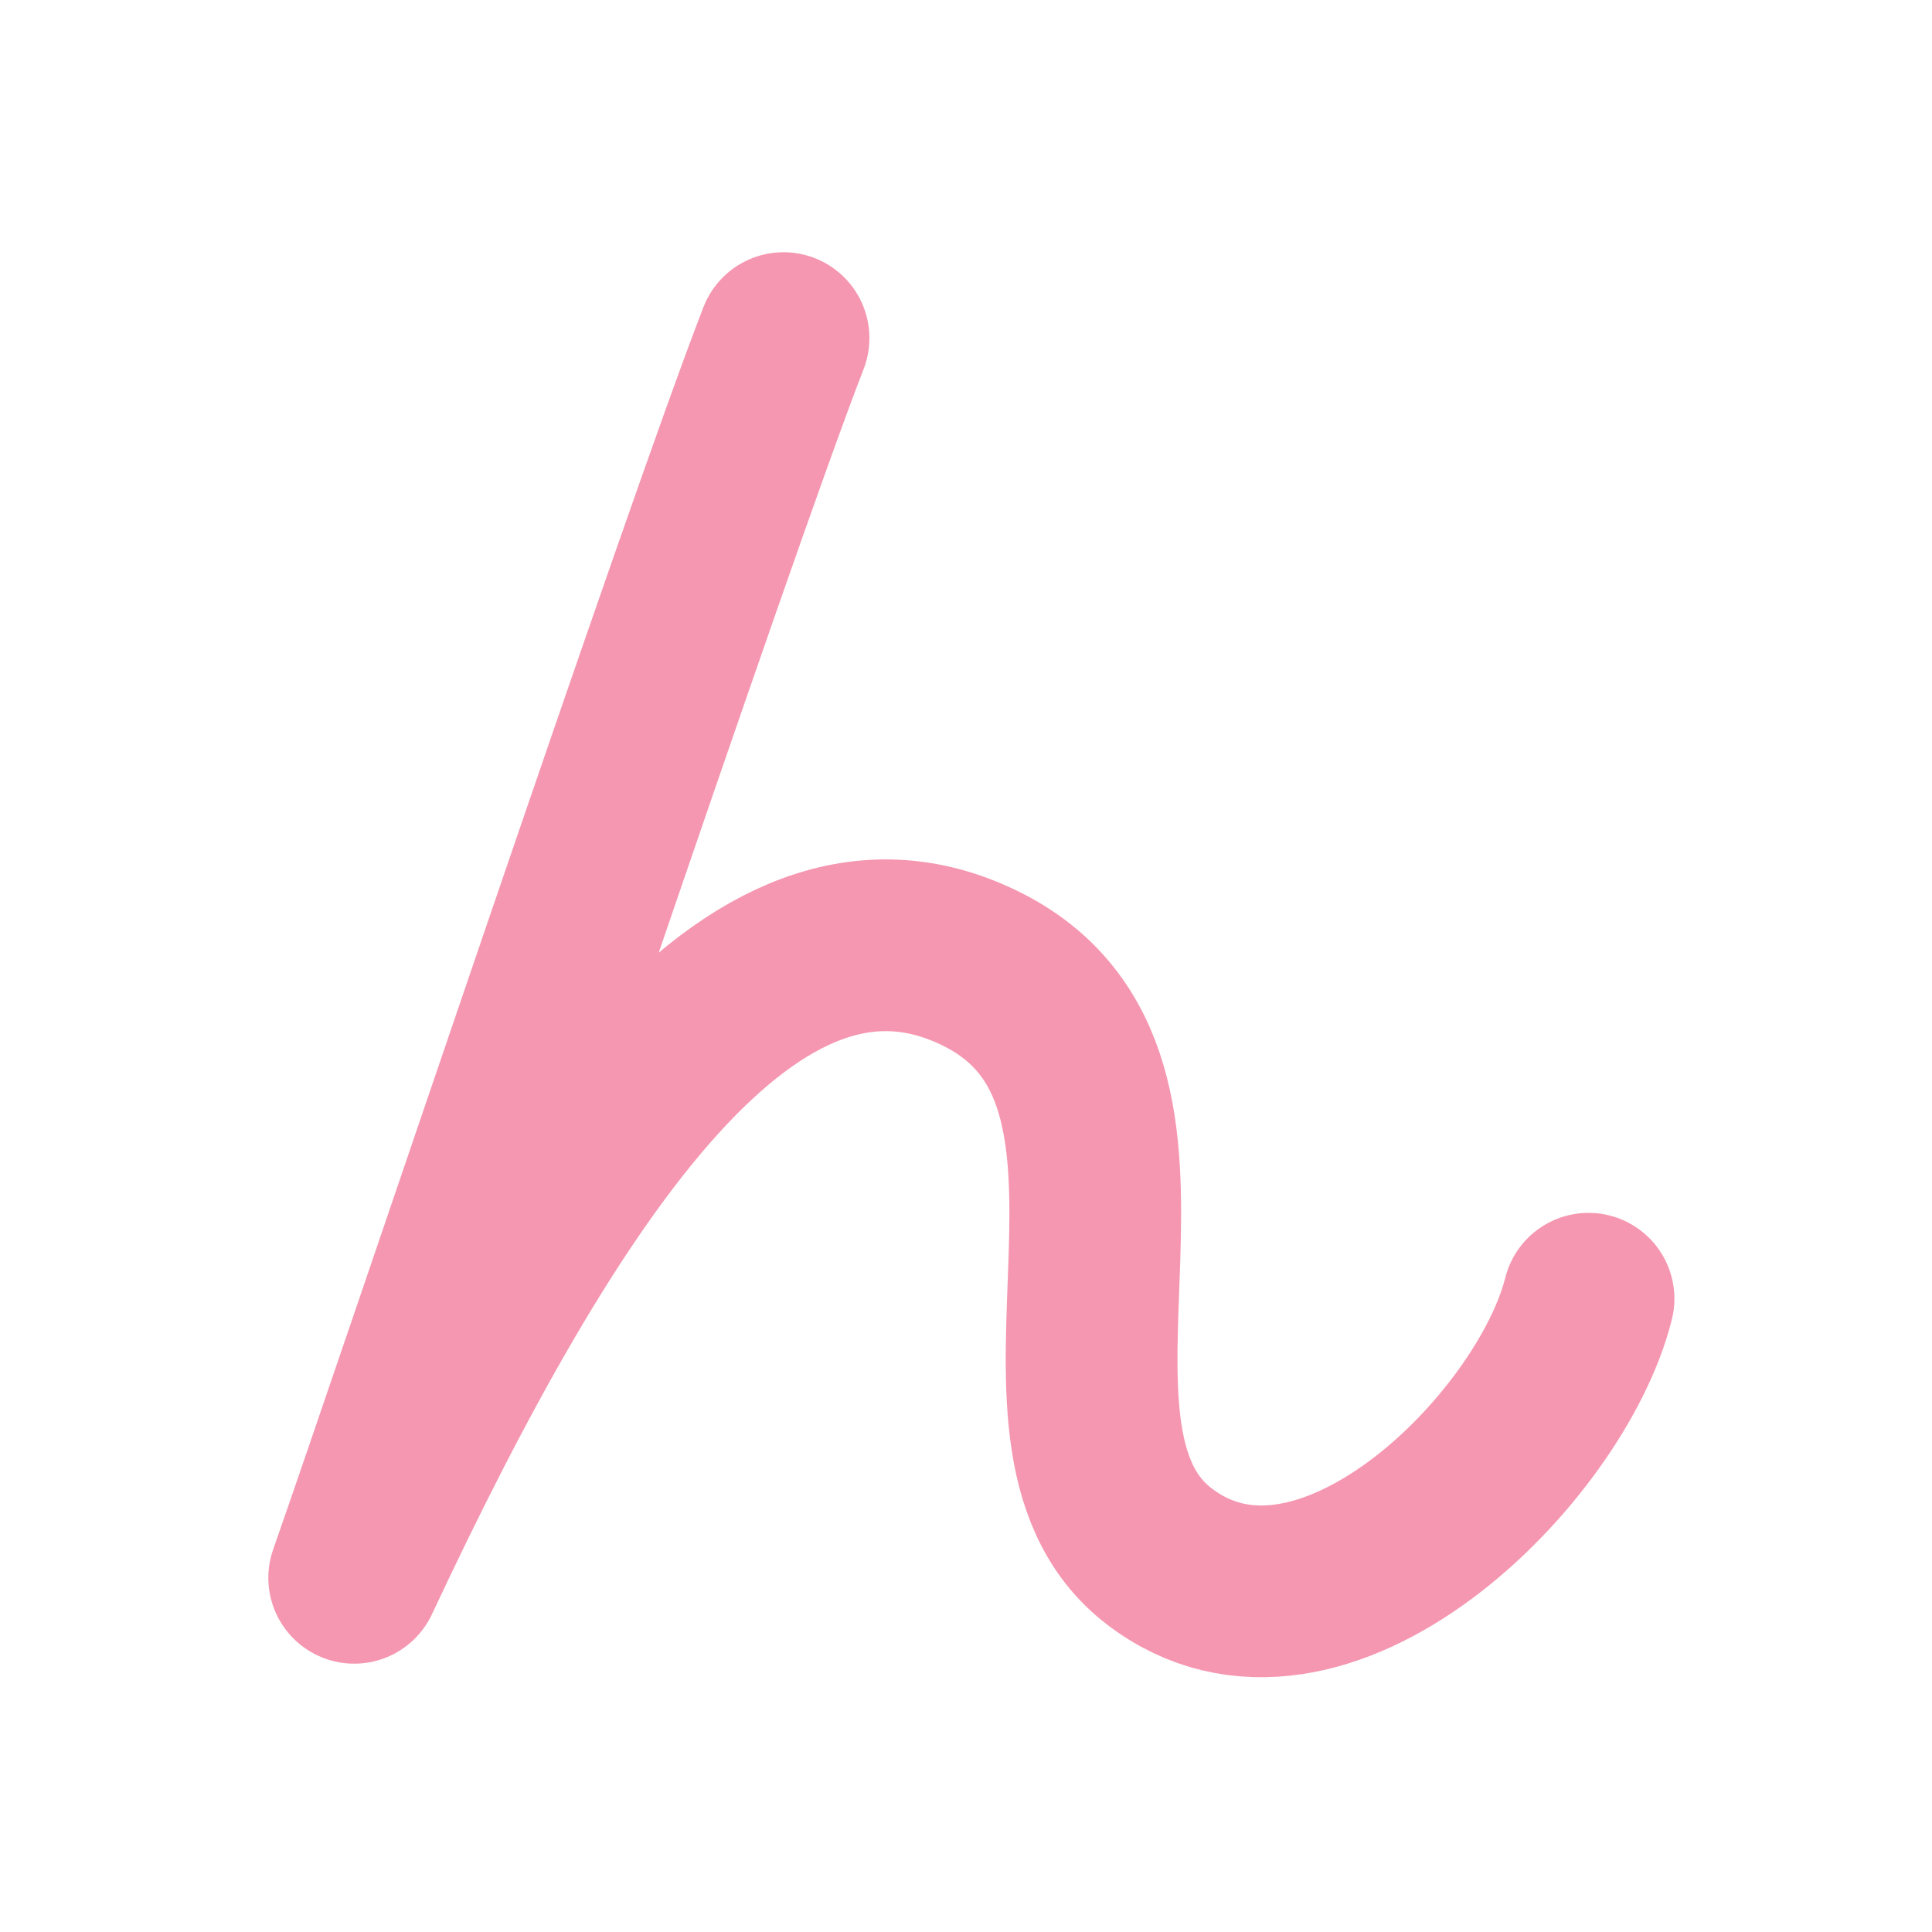 <?xml version="1.0" encoding="UTF-8" standalone="no"?>
<svg width="180px" height="180px" viewBox="0 0 180 180" version="1.1" xmlns="http://www.w3.org/2000/svg" xmlns:xlink="http://www.w3.org/1999/xlink">
    <!-- Generator: Sketch 3.8.1 (29687) - http://www.bohemiancoding.com/sketch -->
    <title>hiragana_n</title>
    <desc>Created with Sketch.</desc>
    <defs></defs>
    <g id="Page-1" stroke="none" stroke-width="1" fill="none" fill-rule="evenodd" stroke-linecap="round" stroke-linejoin="round">
        <g id="hiragana_n" stroke="#F597B1" stroke-width="16">
            <path d="M73,31.5 C66,49.5 39.5,128.5 33,147 C50.908,108.763 70,79.861 91.25,90.18 C112.5,100.5 93,133.5 108,145 C123,156.5 144.5,135 148,121" id="Path-103"></path>
        </g>
    </g>
</svg>